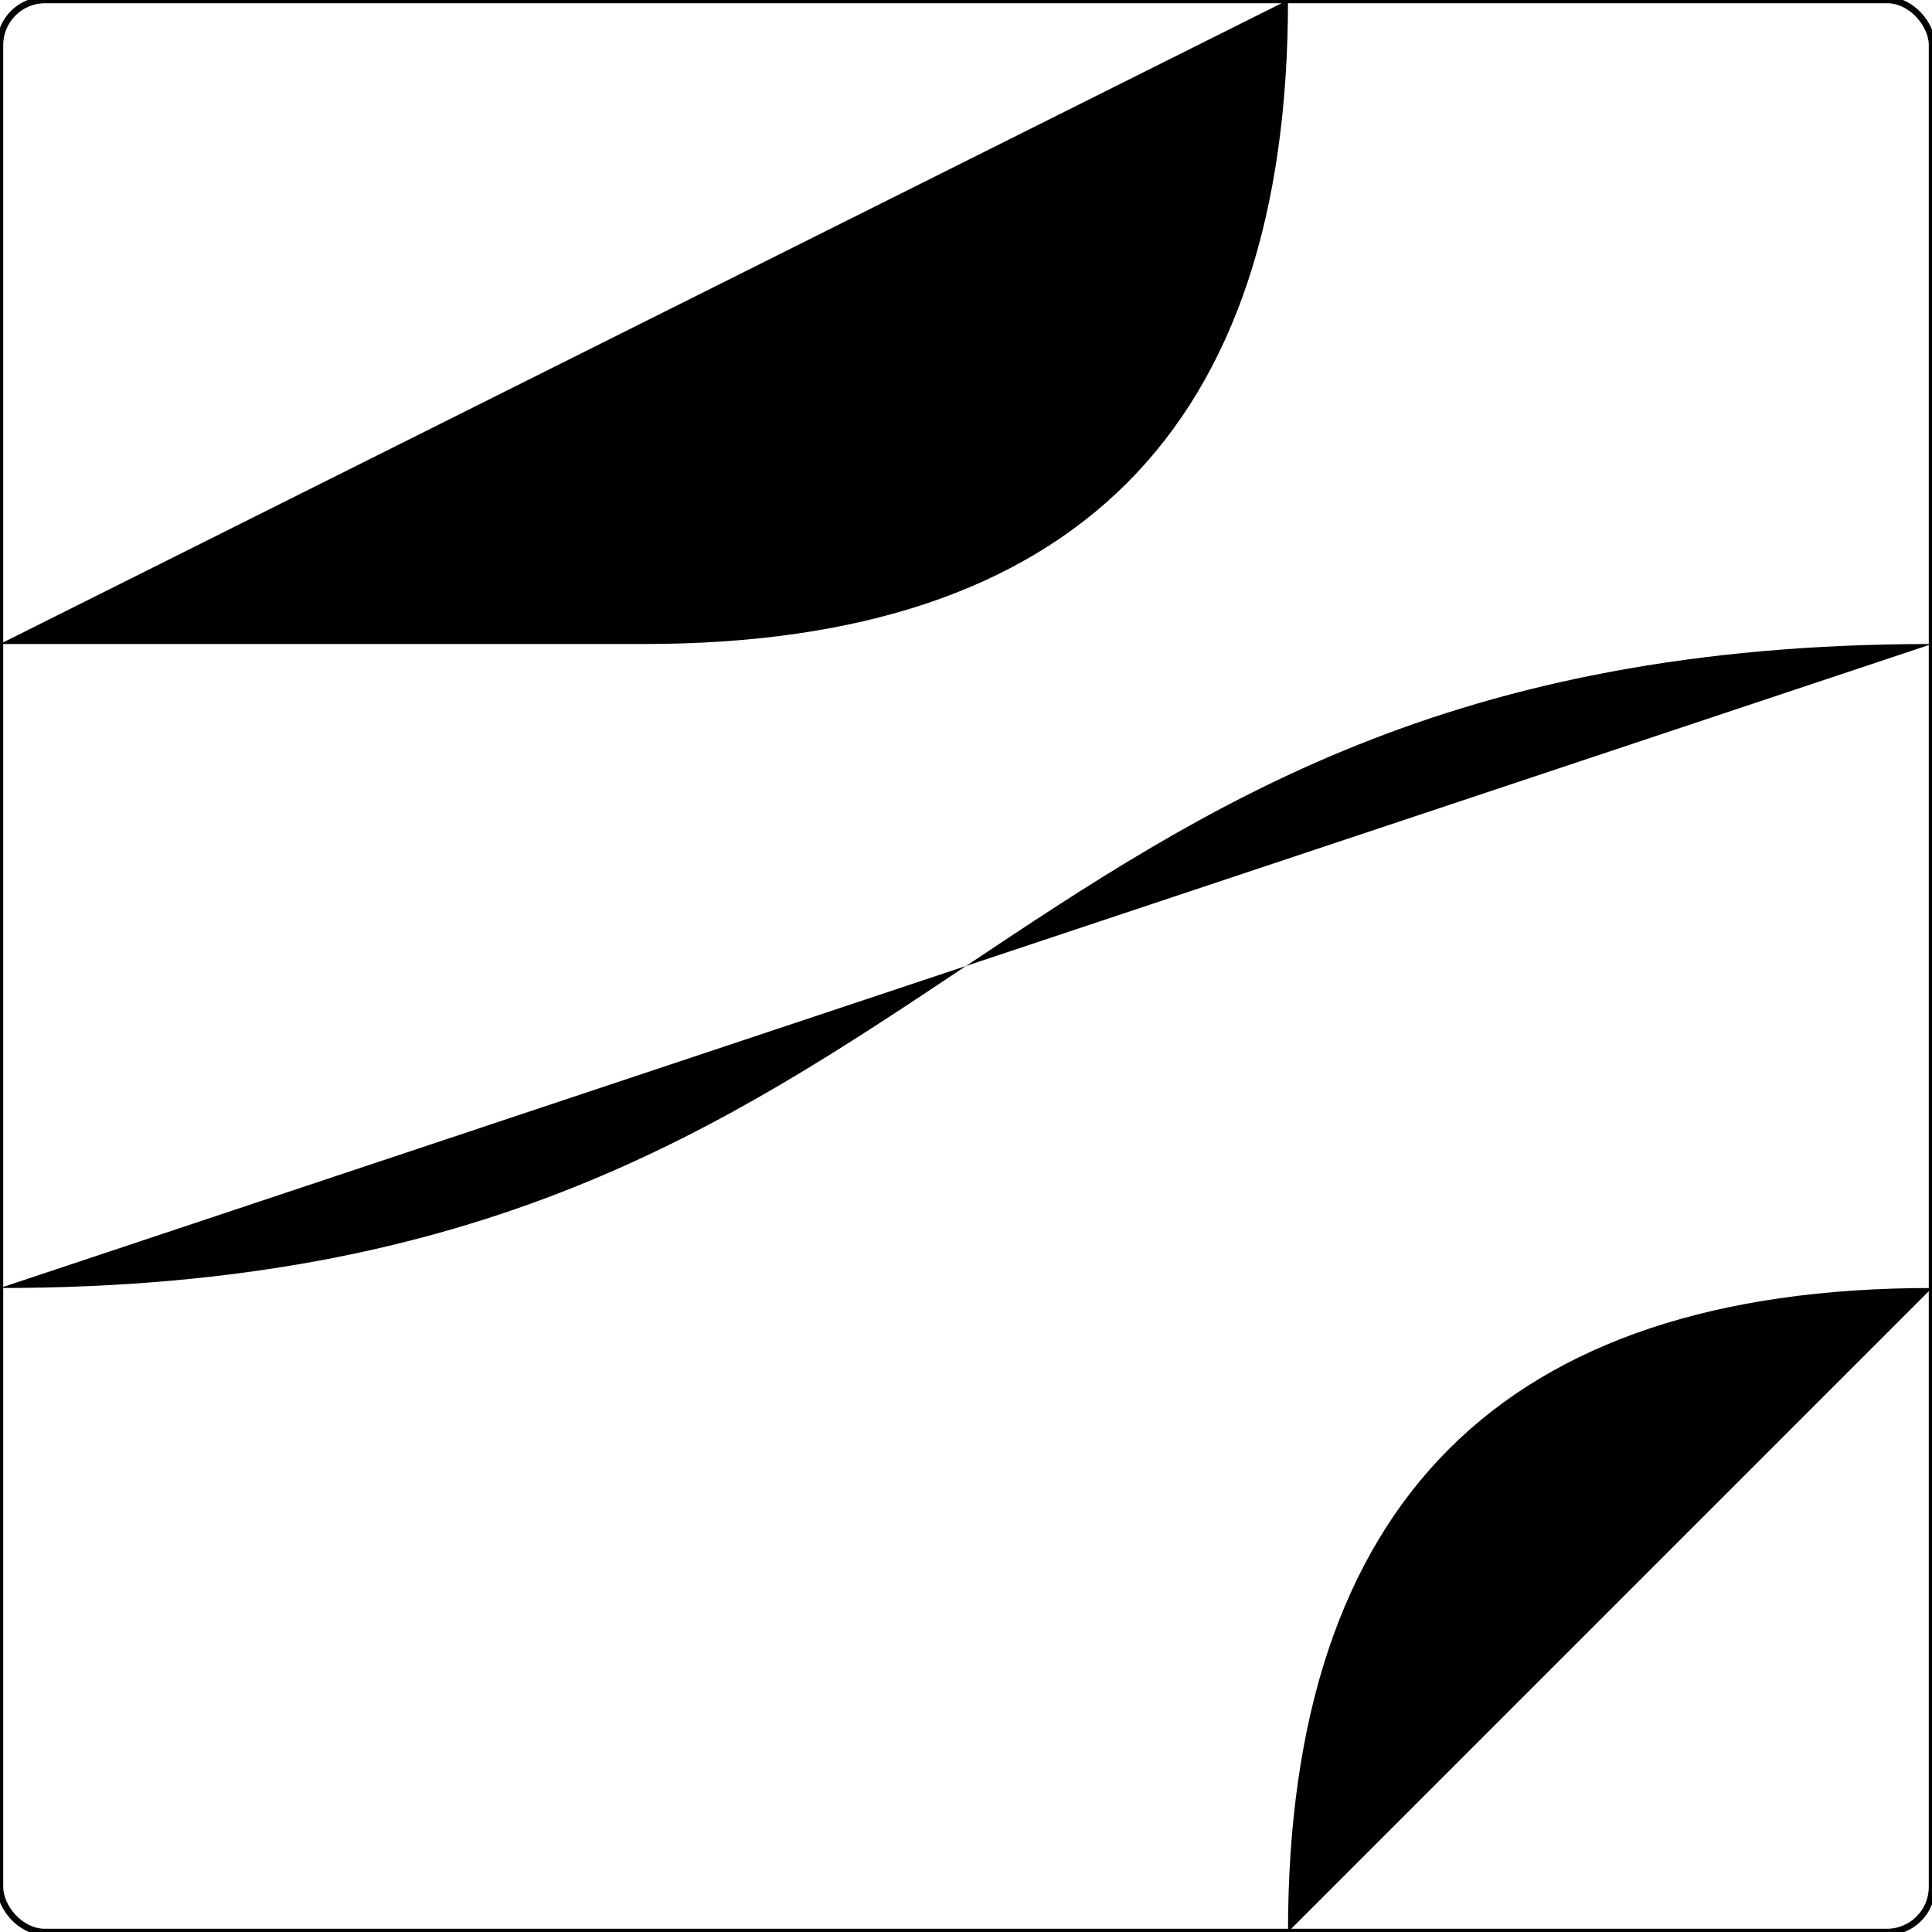 <?xml version="1.0" encoding="ISO-8859-1" standalone="no"?><?xml-stylesheet type="text/css" href="style.css" ?><!DOCTYPE svg PUBLIC "-//W3C//DTD SVG 20010904//EN" "http://www.w3.org/TR/2001/REC-SVG-20010904/DTD/svg10.dtd">
    <svg xmlns="http://www.w3.org/2000/svg" xmlns:xlink="http://www.w3.org/1999/xlink" viewBox="0 0 3 3">
    	<title>piece</title>
    	<g><rect x="0" y="0" width="3" height="3" fill="none" stroke="black" stroke-width="0.01" rx="0.07" /><path d="M 3,1 C 1.5,1 1.5,2 0,2" class="way_f" />
<path d="M 3,2 Q 2,2 2,3" class="way_r" />
<path d="M 2,0 Q 2,1 1,1 L 0,1" class="way_w" />
<path d="M 1,0 L 1,3" class="way_s" />	</g>
    </svg>